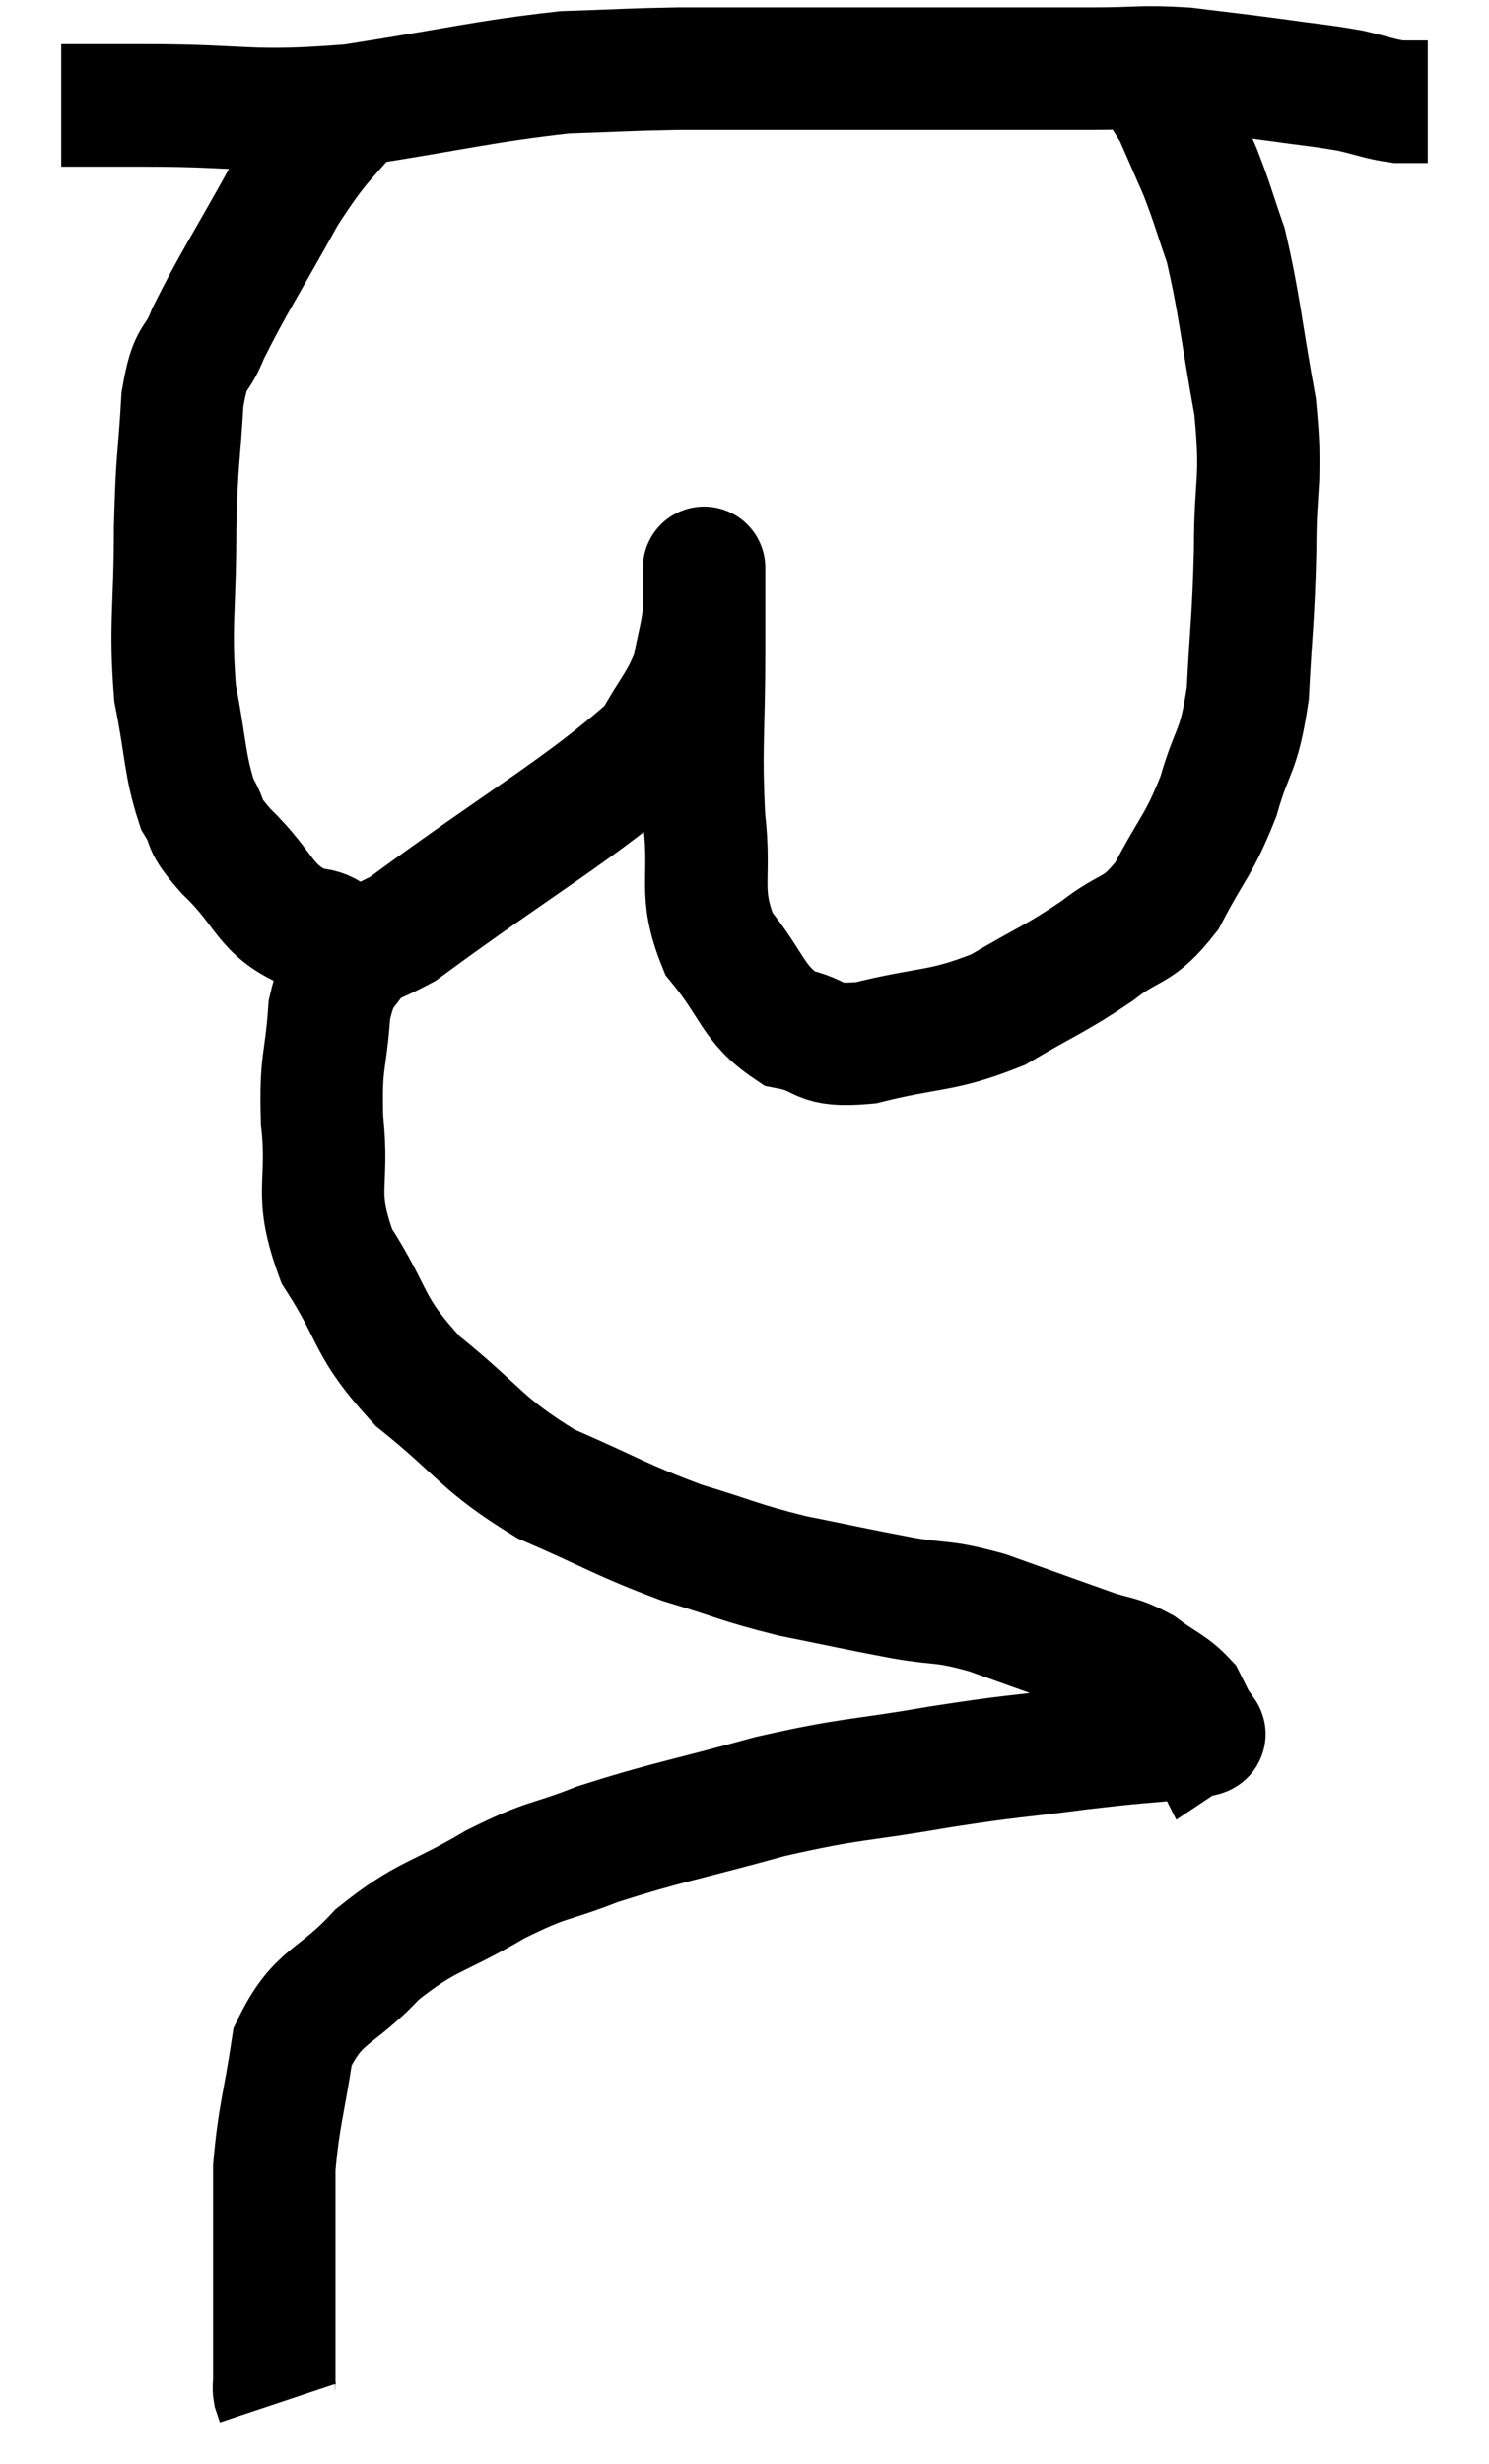 <svg xmlns="http://www.w3.org/2000/svg" viewBox="13.34 4.28 24.32 40.22" width="24.32" height="40.22"><path d="M 14.34 6 C 15.03 6, 14.535 6, 15.72 6 C 17.4 6, 17.37 6.135, 19.08 6 C 20.82 5.73, 21.225 5.61, 22.56 5.46 C 23.49 5.43, 23.58 5.415, 24.42 5.4 C 25.17 5.4, 25.095 5.4, 25.92 5.4 C 26.82 5.4, 26.745 5.4, 27.72 5.4 C 28.77 5.4, 28.95 5.4, 29.82 5.4 C 30.51 5.4, 30.48 5.4, 31.2 5.4 C 31.95 5.4, 31.965 5.355, 32.7 5.4 C 33.42 5.49, 33.465 5.49, 34.14 5.58 C 34.77 5.67, 34.89 5.67, 35.4 5.76 C 35.79 5.85, 35.865 5.895, 36.18 5.94 C 36.42 5.94, 36.54 5.94, 36.66 5.94 L 36.66 5.94" fill="none" stroke="black" stroke-width="2"></path><path d="M 19.26 5.82 C 18.63 6.63, 18.63 6.465, 18 7.44 C 17.37 8.58, 17.16 8.88, 16.74 9.72 C 16.53 10.26, 16.455 10.005, 16.32 10.8 C 16.26 11.85, 16.23 11.7, 16.2 12.9 C 16.2 14.25, 16.11 14.475, 16.2 15.6 C 16.38 16.5, 16.35 16.755, 16.56 17.4 C 16.8 17.79, 16.59 17.67, 17.04 18.18 C 17.7 18.81, 17.64 19.125, 18.36 19.44 C 19.14 19.44, 18.51 20.19, 19.92 19.44 C 21.96 17.94, 22.815 17.49, 24 16.44 C 24.33 15.84, 24.45 15.78, 24.66 15.24 C 24.75 14.76, 24.795 14.67, 24.84 14.28 C 24.84 13.98, 24.84 13.83, 24.84 13.68 C 24.84 13.68, 24.84 13.38, 24.84 13.68 C 24.84 14.28, 24.84 13.89, 24.84 14.88 C 24.84 16.26, 24.78 16.44, 24.84 17.64 C 24.96 18.66, 24.735 18.825, 25.08 19.68 C 25.65 20.37, 25.62 20.655, 26.22 21.06 C 26.85 21.18, 26.625 21.375, 27.48 21.3 C 28.56 21.03, 28.695 21.135, 29.64 20.76 C 30.45 20.28, 30.57 20.265, 31.26 19.8 C 31.83 19.35, 31.905 19.53, 32.4 18.9 C 32.82 18.09, 32.91 18.105, 33.24 17.28 C 33.48 16.44, 33.57 16.605, 33.72 15.6 C 33.78 14.43, 33.81 14.43, 33.84 13.26 C 33.84 12.09, 33.96 12.165, 33.84 10.92 C 33.6 9.6, 33.585 9.24, 33.36 8.28 C 33.15 7.68, 33.15 7.62, 32.94 7.08 C 32.73 6.6, 32.625 6.36, 32.52 6.12 C 32.52 6.12, 32.52 6.12, 32.52 6.12 C 32.52 6.12, 32.625 6.285, 32.52 6.12 C 32.31 5.79, 32.25 5.67, 32.1 5.46 L 31.92 5.28" fill="none" stroke="black" stroke-width="2"></path><path d="M 19.26 19.68 C 18.99 20.22, 18.885 20.04, 18.72 20.76 C 18.66 21.66, 18.57 21.555, 18.6 22.56 C 18.72 23.67, 18.45 23.715, 18.84 24.78 C 19.5 25.8, 19.305 25.89, 20.16 26.82 C 21.21 27.66, 21.18 27.84, 22.26 28.5 C 23.37 28.98, 23.475 29.085, 24.48 29.46 C 25.38 29.73, 25.38 29.775, 26.28 30 C 27.18 30.18, 27.285 30.21, 28.08 30.36 C 28.77 30.48, 28.695 30.39, 29.46 30.6 C 30.3 30.9, 30.51 30.975, 31.14 31.2 C 31.56 31.35, 31.59 31.29, 31.98 31.5 C 32.34 31.77, 32.46 31.785, 32.7 32.04 C 32.82 32.28, 32.88 32.4, 32.94 32.52 C 32.94 32.52, 32.94 32.52, 32.94 32.52 C 32.94 32.52, 32.94 32.52, 32.94 32.52 C 32.94 32.52, 32.985 32.49, 32.94 32.52 C 32.85 32.58, 33.255 32.565, 32.76 32.64 C 31.86 32.73, 31.98 32.7, 30.96 32.82 C 29.82 32.97, 29.94 32.925, 28.68 33.12 C 27.3 33.36, 27.315 33.285, 25.92 33.6 C 24.51 33.99, 24.225 34.02, 23.1 34.38 C 22.26 34.71, 22.32 34.59, 21.42 35.04 C 20.46 35.61, 20.325 35.52, 19.5 36.18 C 18.81 36.93, 18.54 36.81, 18.12 37.68 C 17.97 38.67, 17.895 38.805, 17.82 39.66 C 17.82 40.38, 17.82 40.515, 17.82 41.1 C 17.82 41.55, 17.82 41.49, 17.82 42 C 17.82 42.57, 17.82 42.81, 17.82 43.14 C 17.82 43.23, 17.805 43.23, 17.82 43.32 L 17.88 43.5" fill="none" stroke="black" stroke-width="2"></path></svg>